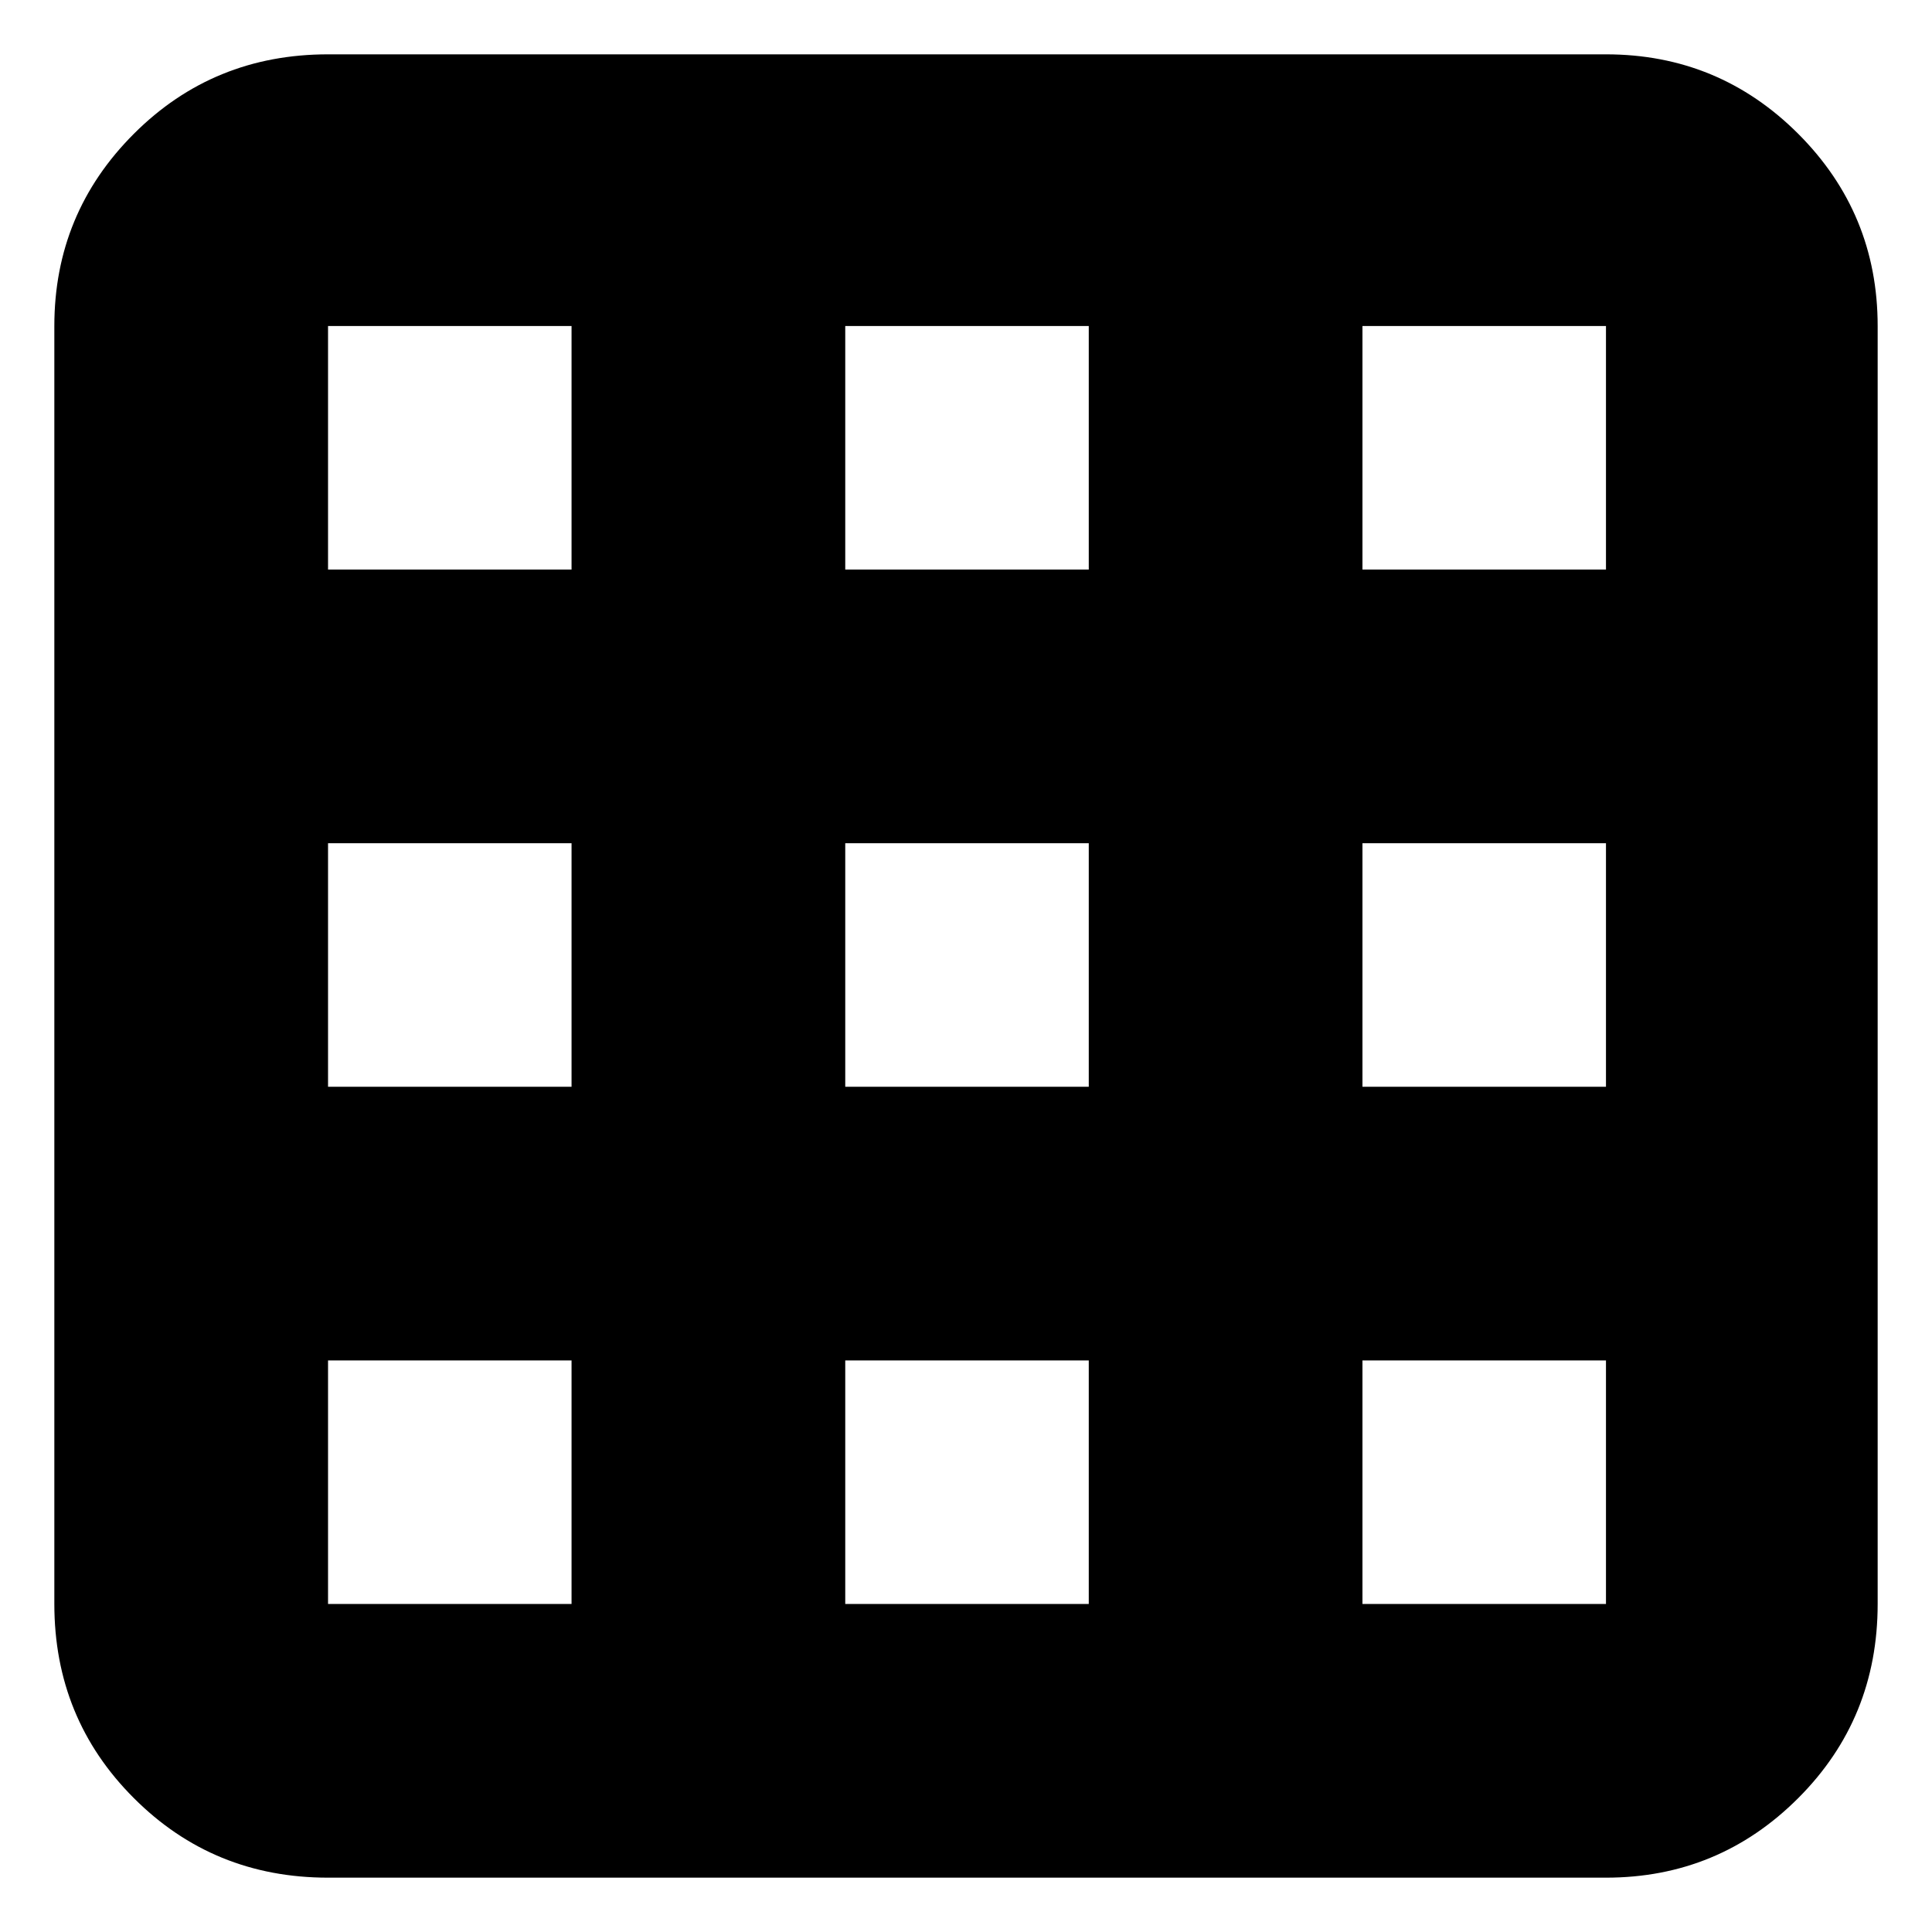 <svg xmlns="http://www.w3.org/2000/svg" height="24" width="24"><path d="M4.075 23.325q-1.425 0-2.412-.988-.988-.987-.988-2.412V4.05q0-1.4.988-2.388Q2.65.675 4.075.675H19.95q1.4 0 2.388.987.987.988.987 2.388v15.875q0 1.425-.987 2.412-.988.988-2.388.988Zm0-6.425v3.025H7.1V16.9Zm6.425 0v3.025h3.025V16.9Zm6.425 3.025h3.025V16.9h-3.025ZM4.075 13.5H7.1v-3.025H4.075Zm6.425 0h3.025v-3.025H10.5Zm6.425 0h3.025v-3.025h-3.025ZM7.1 4.05H4.075v3.025H7.1Zm3.4 3.025h3.025V4.05H10.5Zm6.425 0h3.025V4.05h-3.025Z"/></svg>